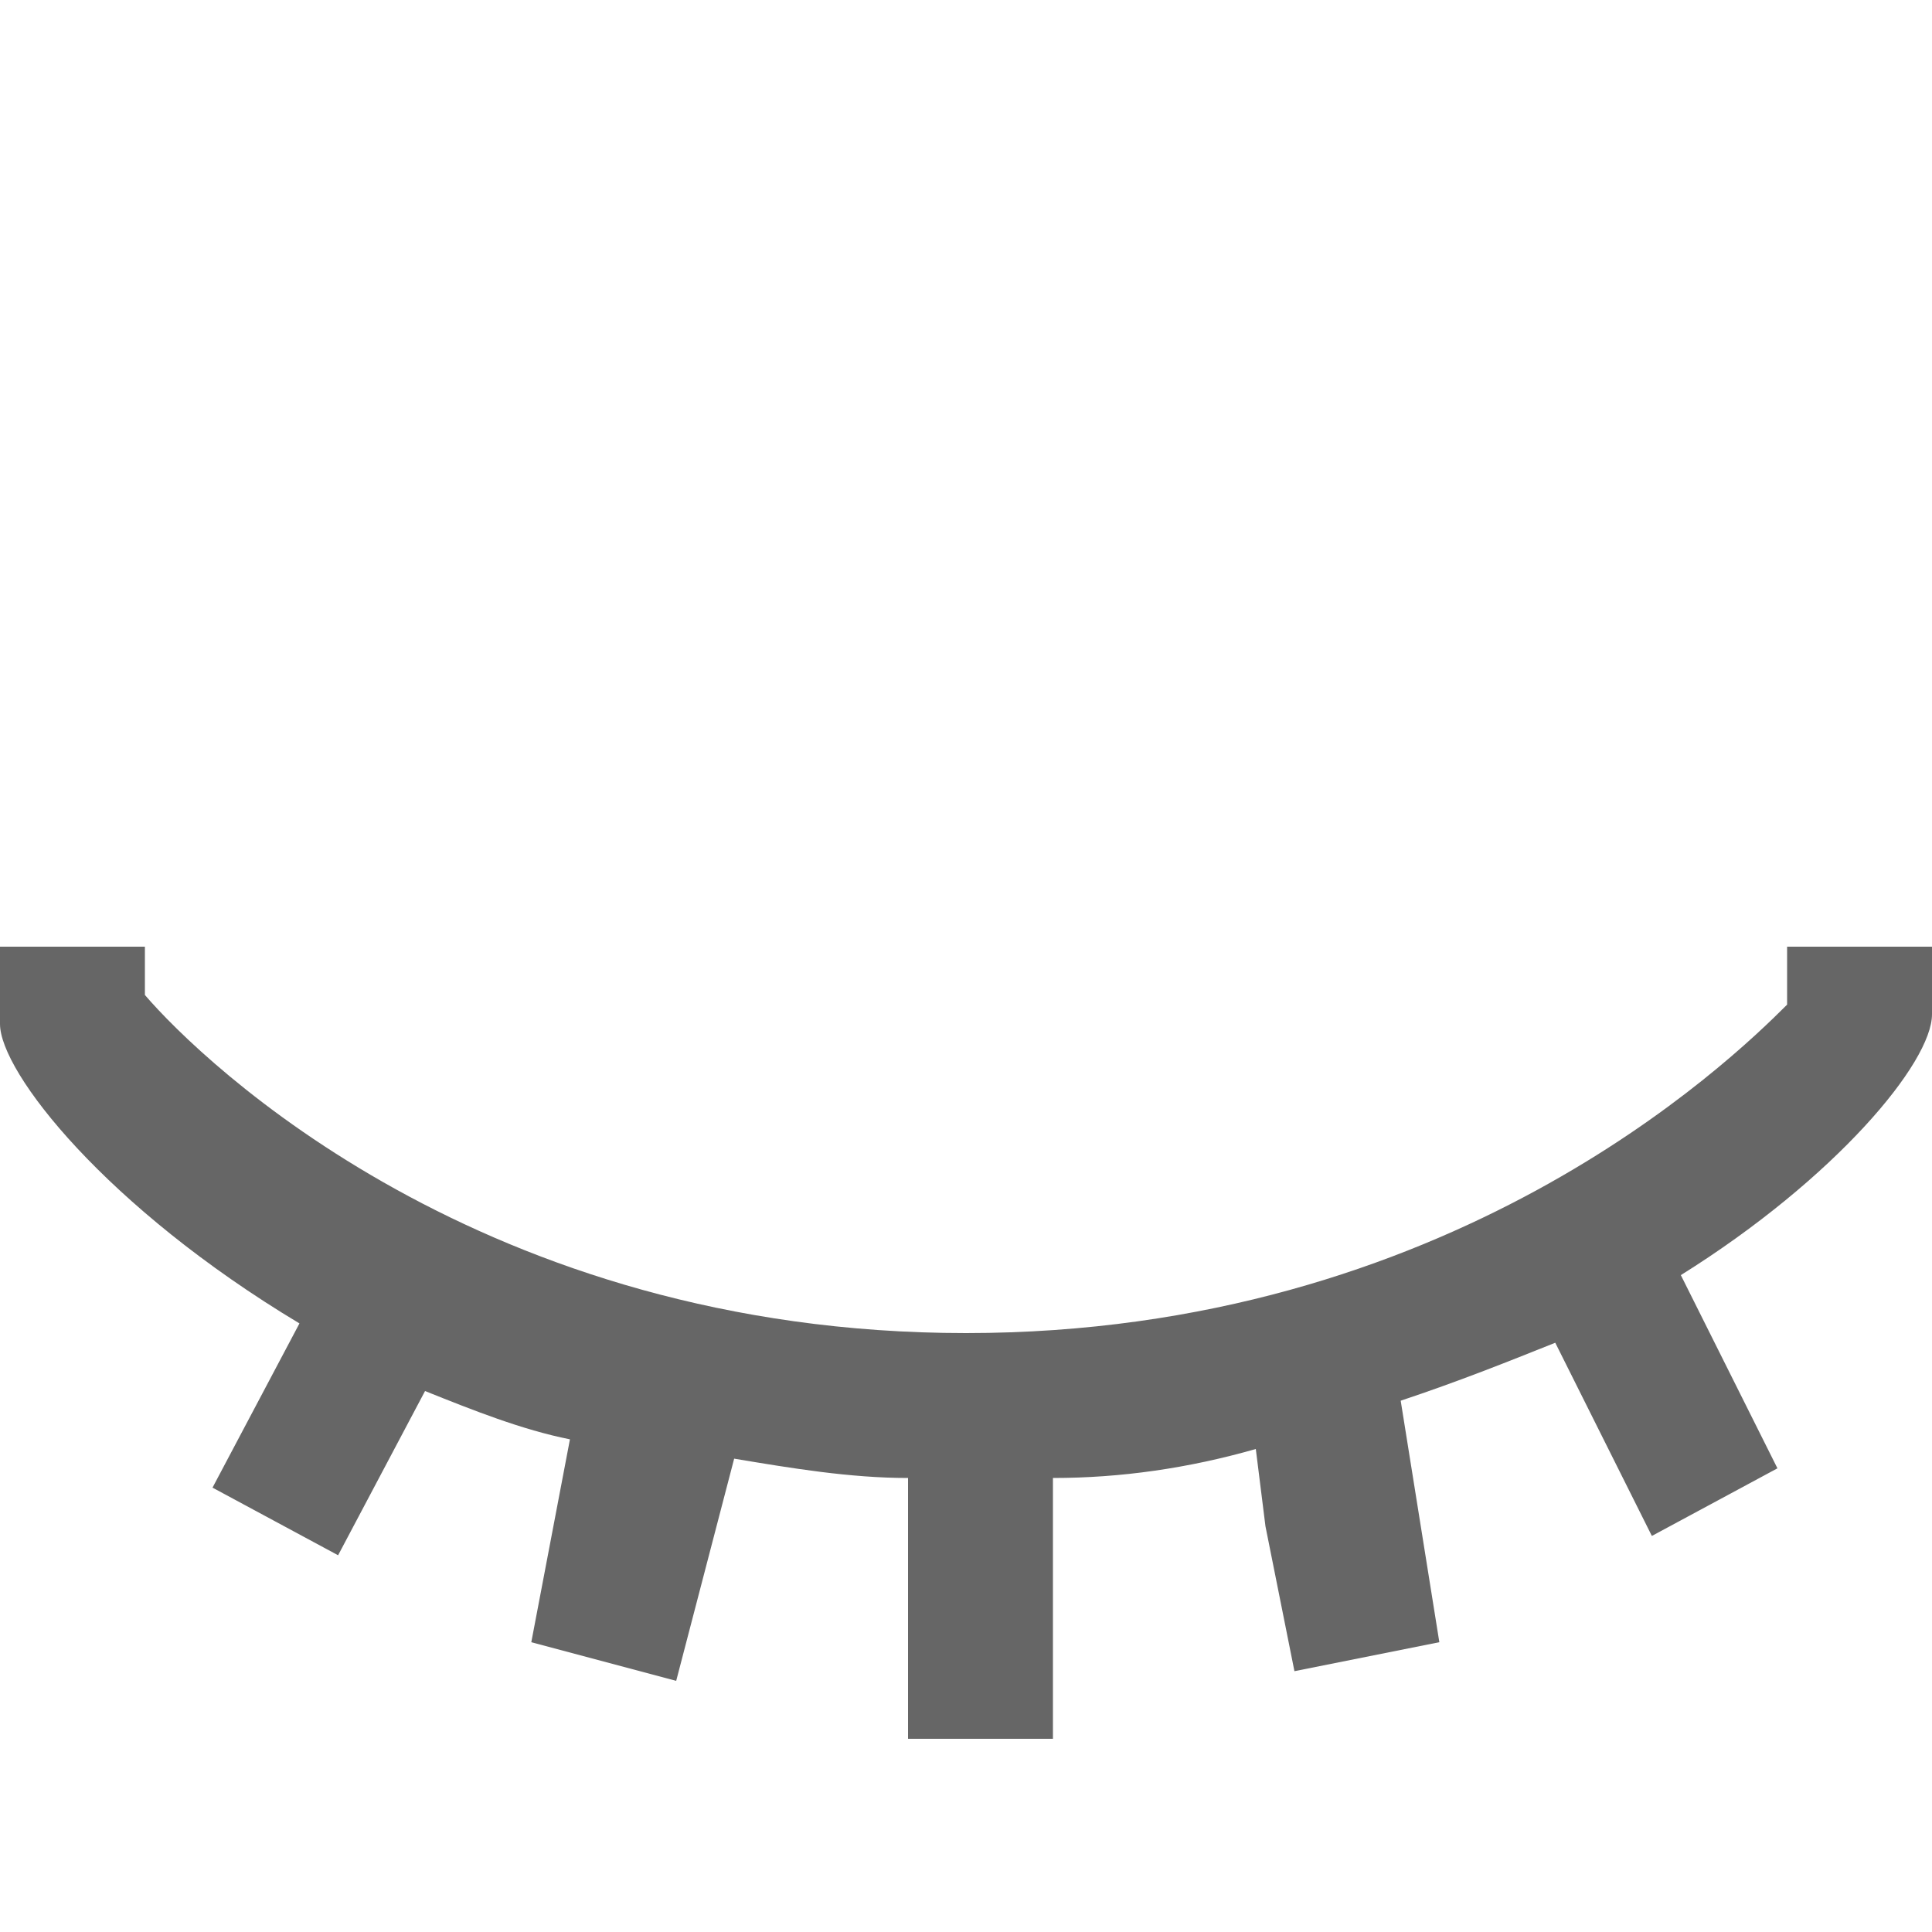<svg xmlns="http://www.w3.org/2000/svg" viewBox="0 0 20 20"><path d="M18.5 9.8v.6c-.6.6-3.5 3.4-8.5 3.4S2.1 11 1.5 10.3v-.5H0v.8c0 .5 1.1 1.9 3.1 3.1l-.9 1.7 1.3.7.9-1.7c.5.2 1 .4 1.5.5L5.5 17l1.5.4.6-2.3c.6.1 1.2.2 1.8.2V18h1.5v-2.7c.7 0 1.4-.1 2.1-.3l.1.8.3 1.5 1.5-.3-.4-2.5c.6-.2 1.1-.4 1.6-.6l1 2 1.3-.7-1-2c1.6-1 2.6-2.2 2.6-2.7v-.7h-1.5z" fill="#666"/></svg>